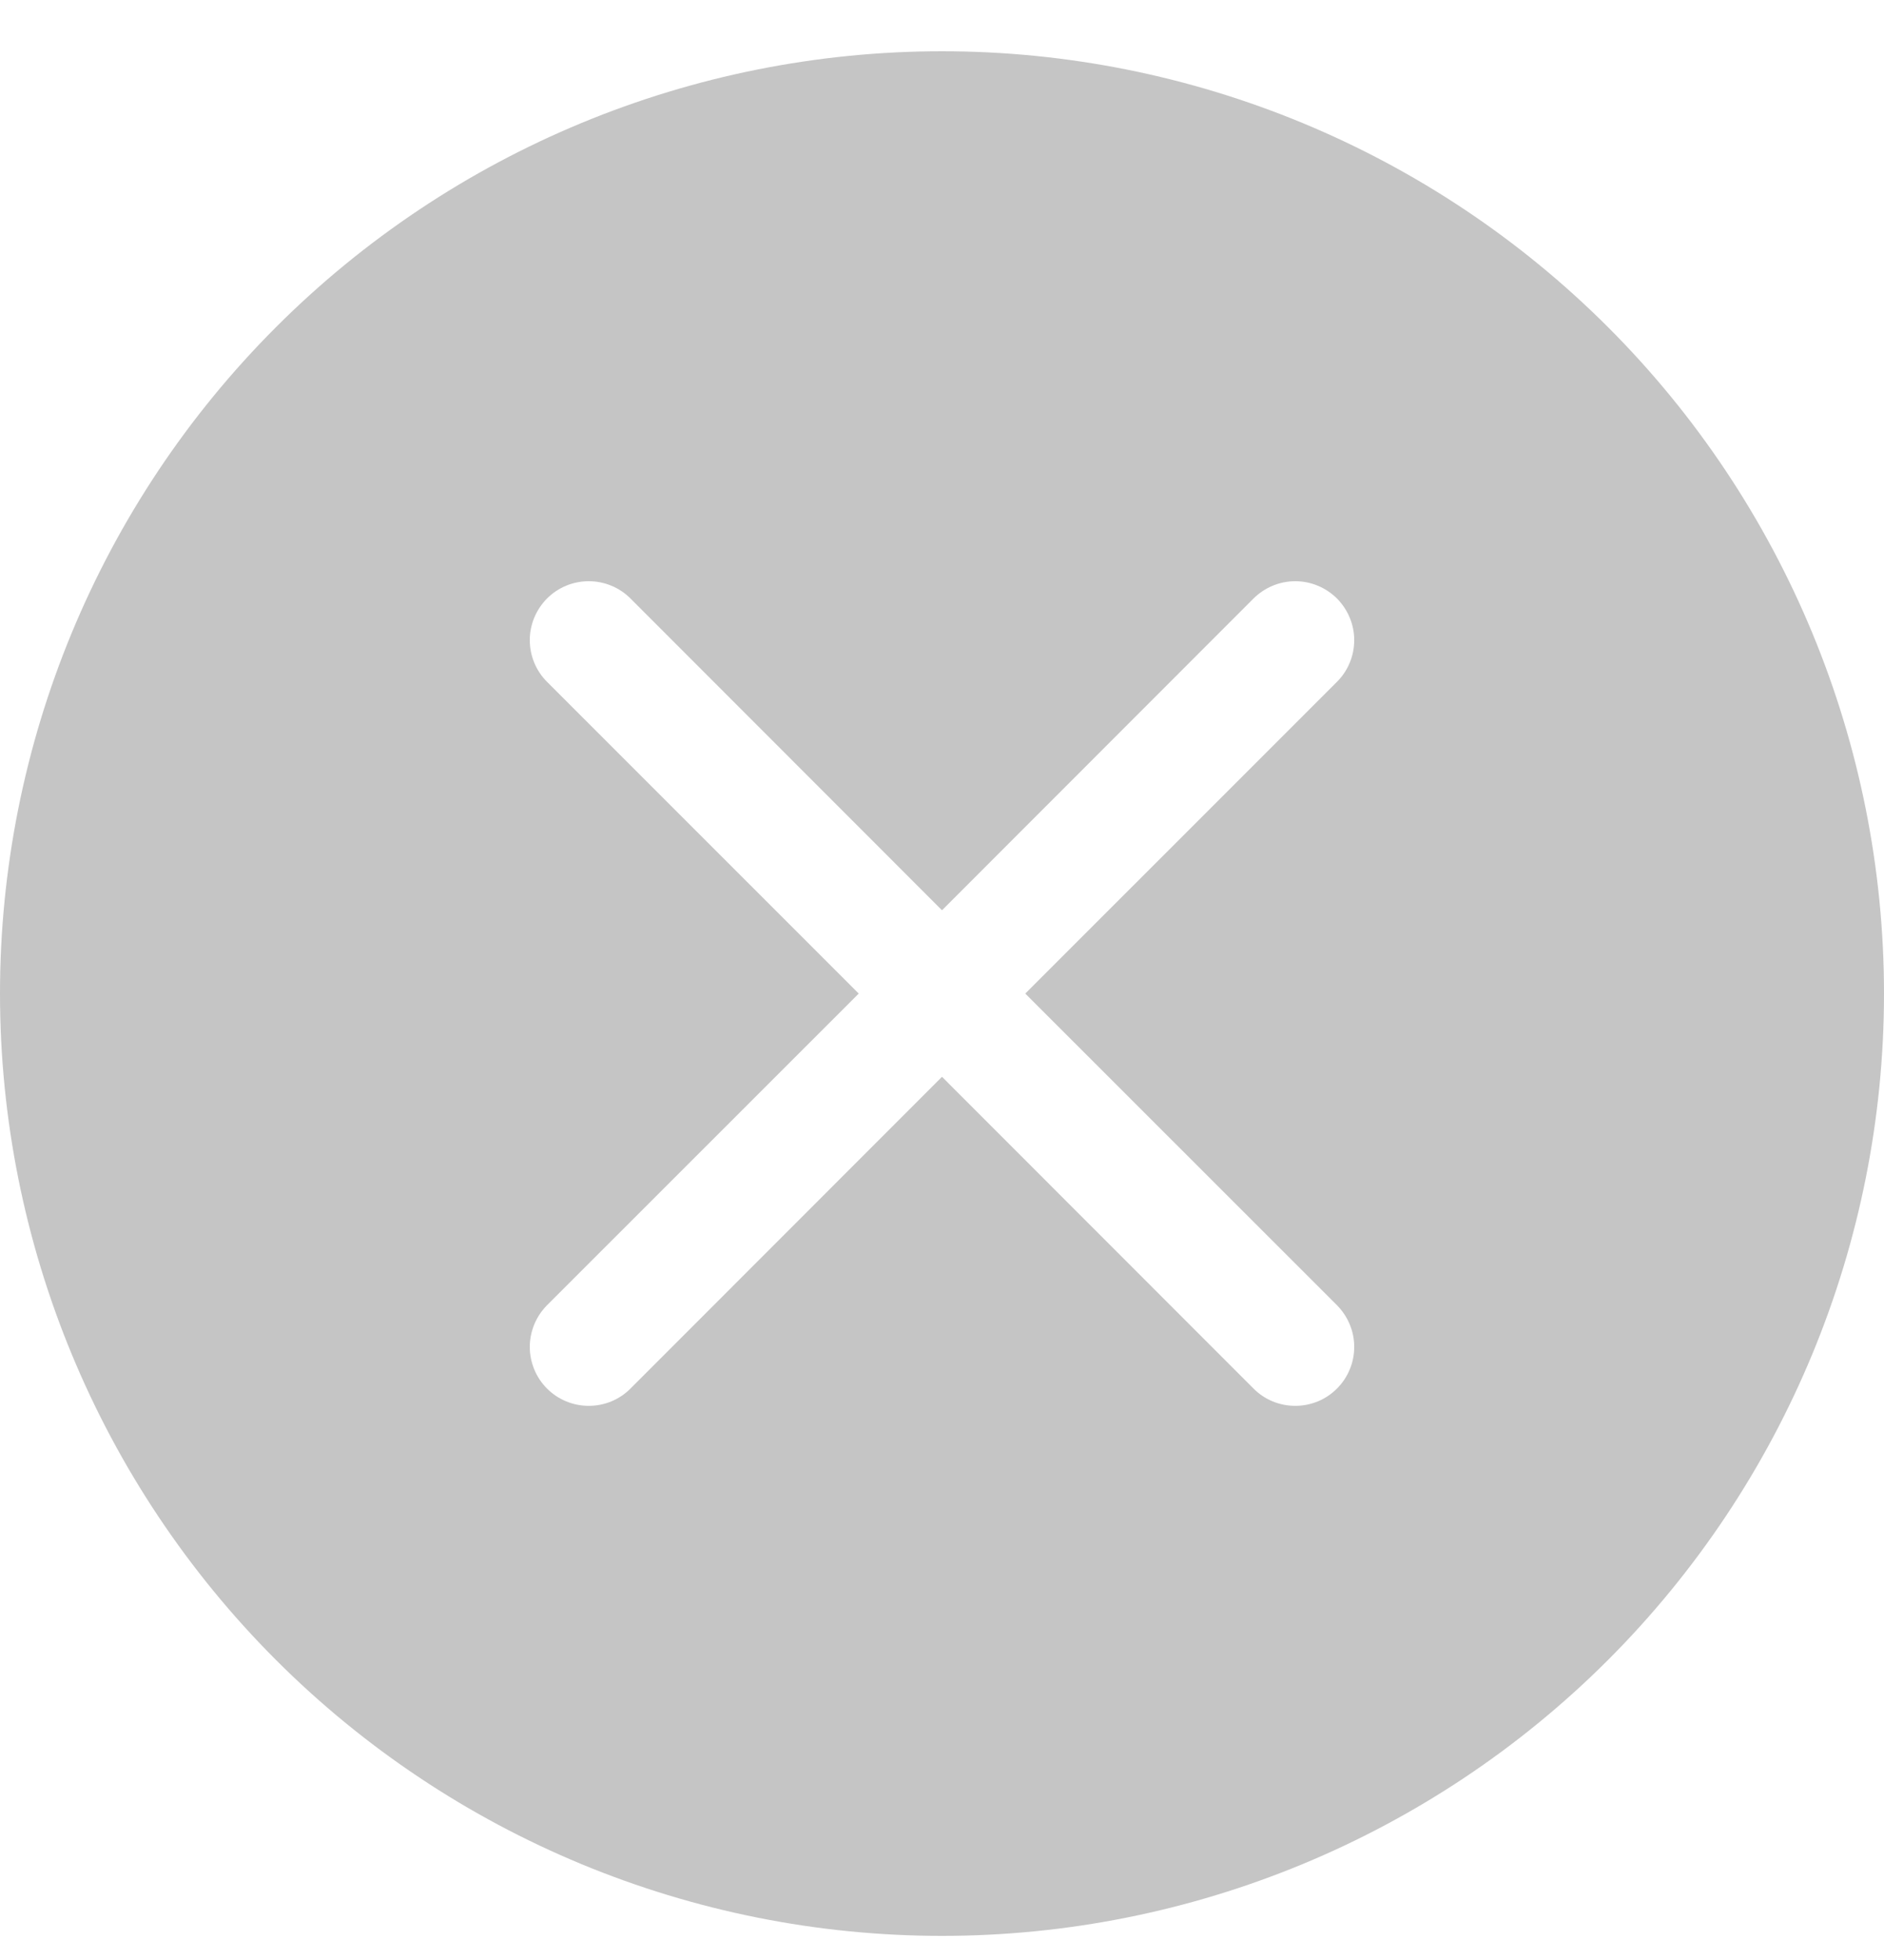 <svg width="25" height="26" viewBox="0 0 25 26" fill="none" xmlns="http://www.w3.org/2000/svg">
<g clip-path="url(#clip0_3694_12951)">
<path d="M25 13.18C25 16.495 23.683 19.674 21.339 22.019C18.995 24.363 15.815 25.68 12.5 25.68C9.185 25.68 6.005 24.363 3.661 22.019C1.317 19.674 0 16.495 0 13.18C0 9.865 1.317 6.685 3.661 4.341C6.005 1.997 9.185 0.68 12.5 0.68C15.815 0.68 18.995 1.997 21.339 4.341C23.683 6.685 25 9.865 25 13.18ZM8.366 7.939C8.219 7.792 8.02 7.71 7.812 7.71C7.605 7.71 7.406 7.792 7.259 7.939C7.113 8.086 7.03 8.285 7.03 8.492C7.03 8.7 7.113 8.899 7.259 9.045L11.395 13.18L7.259 17.314C7.187 17.387 7.129 17.473 7.09 17.568C7.051 17.663 7.03 17.765 7.03 17.867C7.03 17.97 7.051 18.072 7.09 18.167C7.129 18.262 7.187 18.348 7.259 18.42C7.406 18.567 7.605 18.649 7.812 18.649C7.915 18.649 8.017 18.629 8.112 18.59C8.207 18.551 8.293 18.493 8.366 18.42L12.5 14.284L16.634 18.42C16.707 18.493 16.793 18.551 16.888 18.59C16.983 18.629 17.085 18.649 17.188 18.649C17.29 18.649 17.392 18.629 17.487 18.59C17.582 18.551 17.668 18.493 17.741 18.42C17.813 18.348 17.871 18.262 17.91 18.167C17.95 18.072 17.97 17.97 17.97 17.867C17.97 17.765 17.95 17.663 17.91 17.568C17.871 17.473 17.813 17.387 17.741 17.314L13.605 13.18L17.741 9.045C17.813 8.973 17.871 8.887 17.91 8.792C17.95 8.697 17.97 8.595 17.97 8.492C17.97 8.39 17.95 8.288 17.91 8.193C17.871 8.098 17.813 8.012 17.741 7.939C17.668 7.867 17.582 7.809 17.487 7.77C17.392 7.73 17.29 7.71 17.188 7.71C17.085 7.71 16.983 7.73 16.888 7.77C16.793 7.809 16.707 7.867 16.634 7.939L12.5 12.075L8.366 7.939Z" fill="#C5C5C5"/>
</g>
<defs>
<clipPath id="clip0_3694_12951">
<rect width="25" height="25" fill="white" transform="translate(0 0.68)"/>
</clipPath>
</defs>
</svg>
